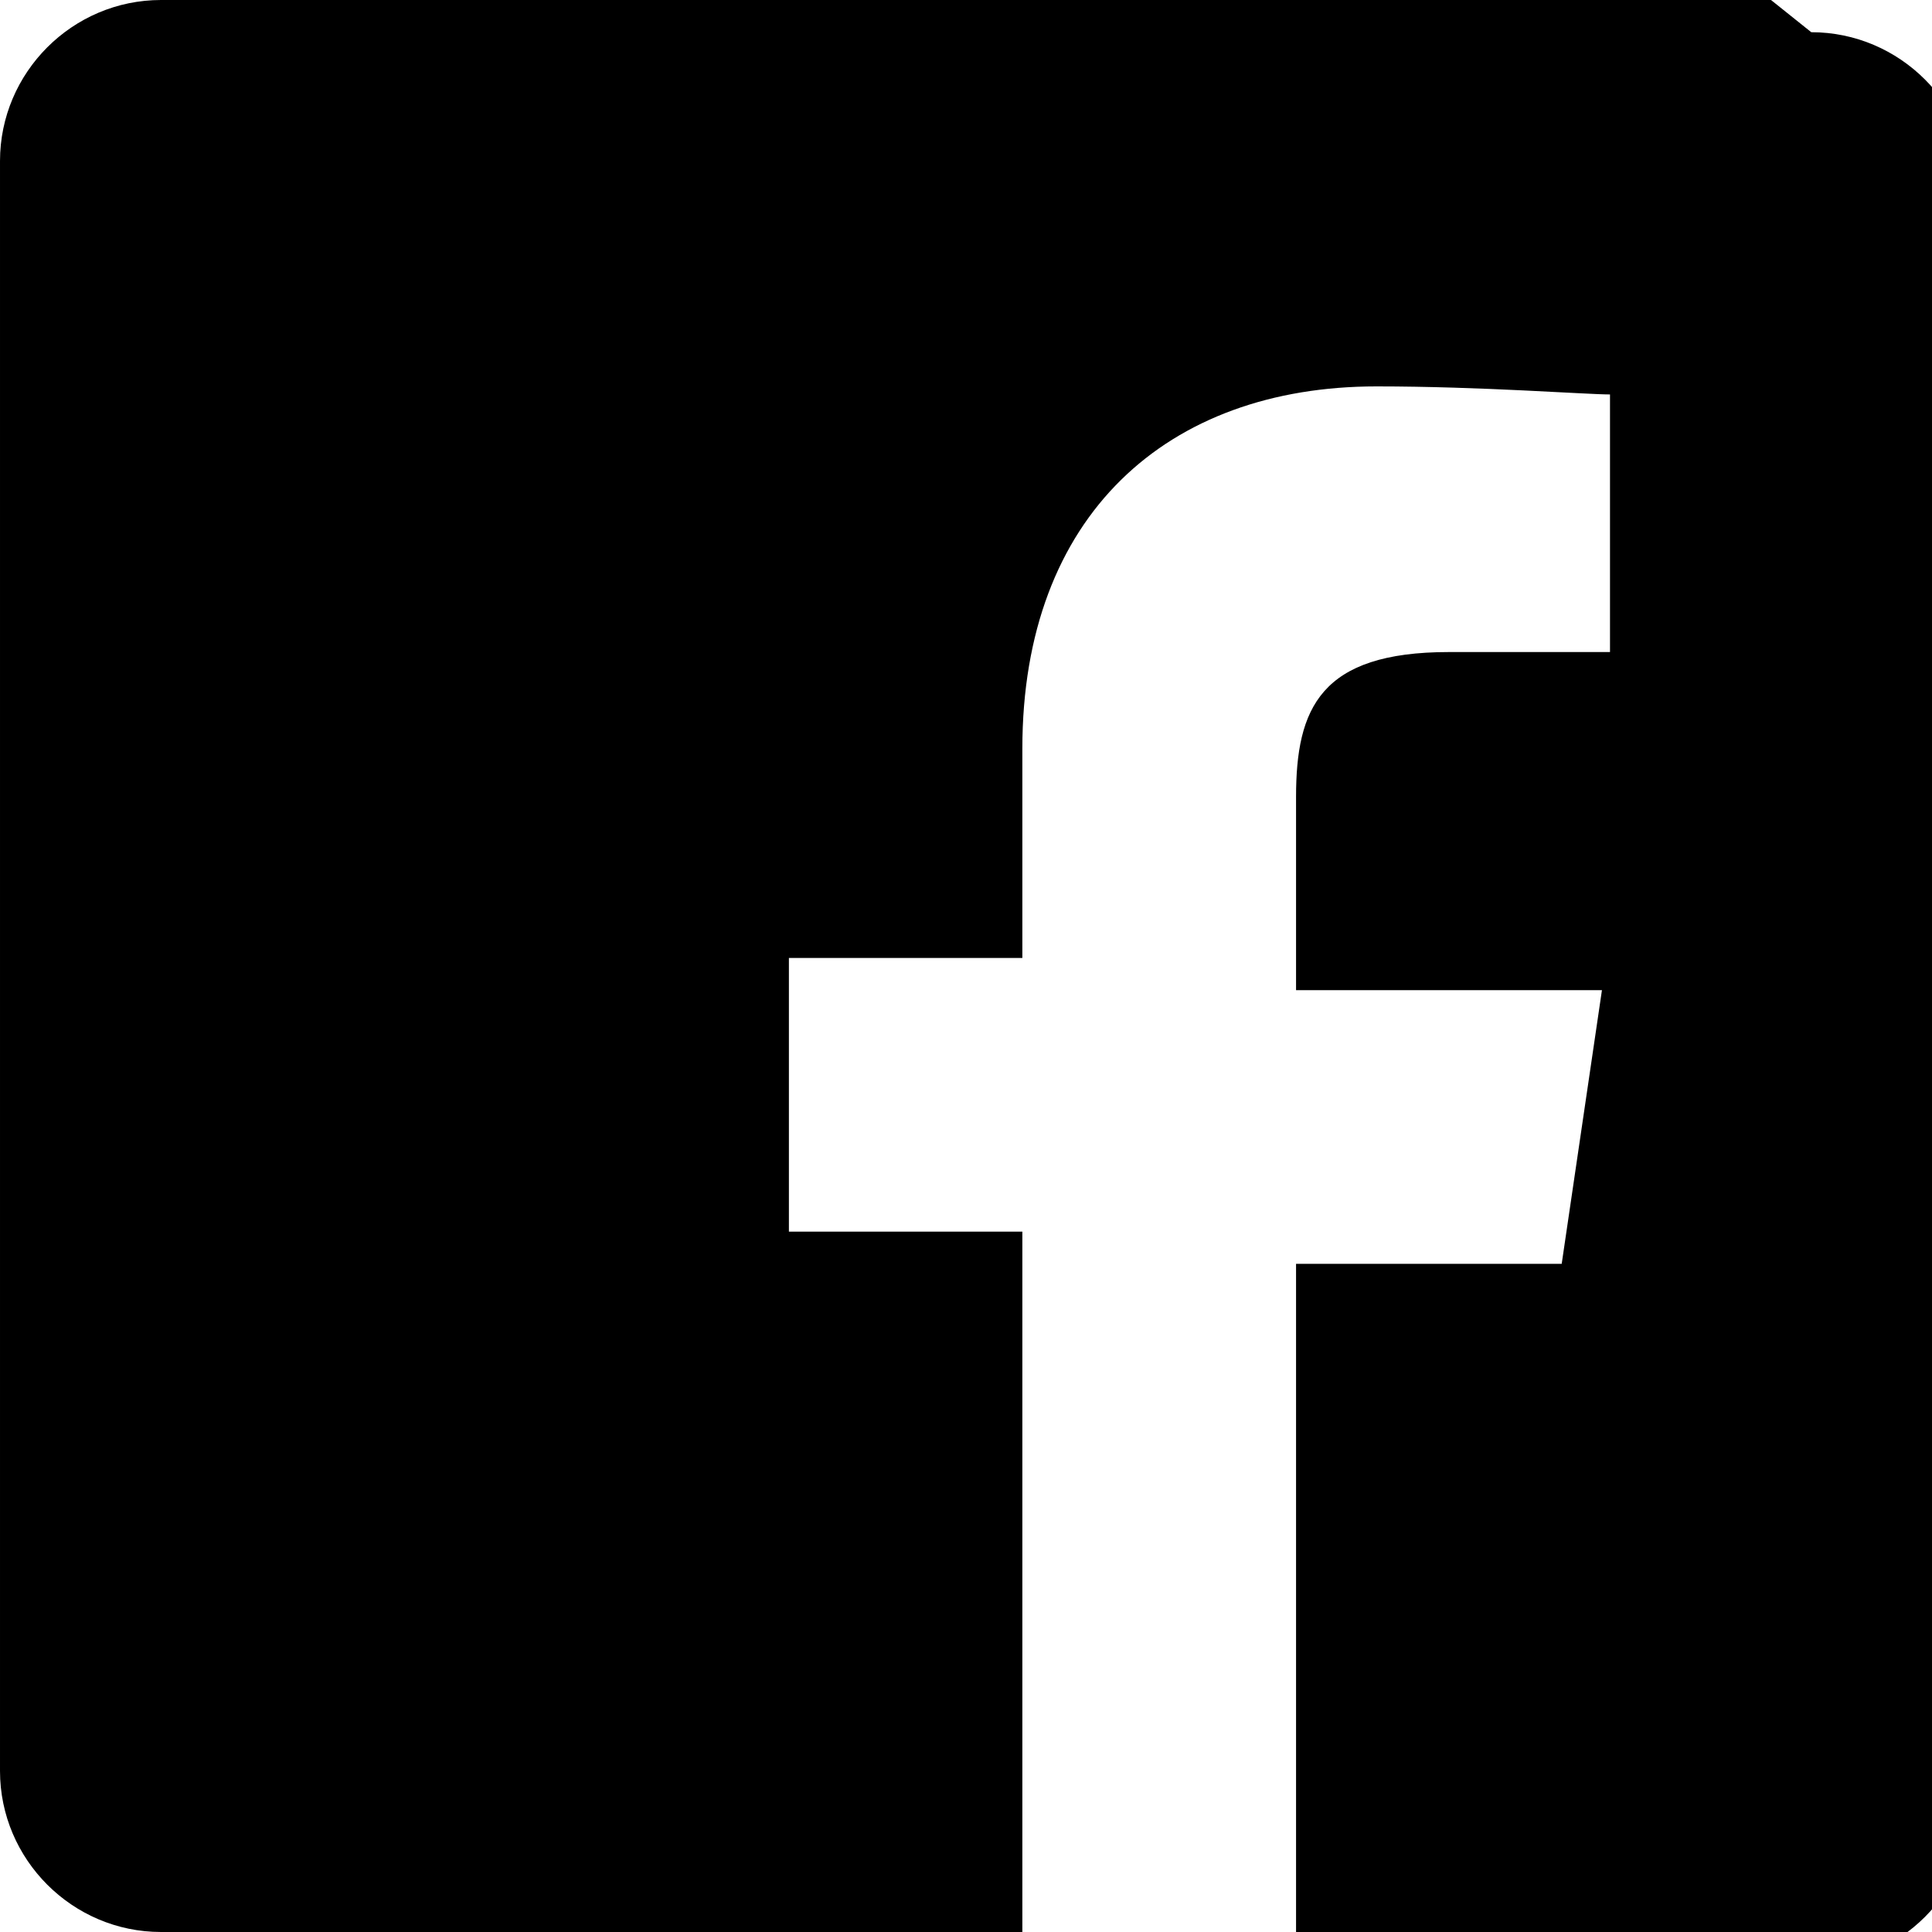 <svg xmlns="http://www.w3.org/2000/svg" width="24" height="24" fill="black" viewBox="0 0 24 24"><path d="M22 0h-20c-1.1 0-2 .9-2 2v20c0 1.1.9 2 2 2h10.7v-8.7h-2.9v-3.4h2.9v-2.6c0-2.9 1.8-4.5 4.4-4.5 1.3 0 2.6.1 2.9.1v3.2h-2c-1.6 0-1.9.7-1.9 1.8v2.4h3.8l-.5 3.4h-3.3v8.7h6.4c1.1 0 2-.9 2-2v-20c0-1.1-.9-2-2-2z"/></svg>
